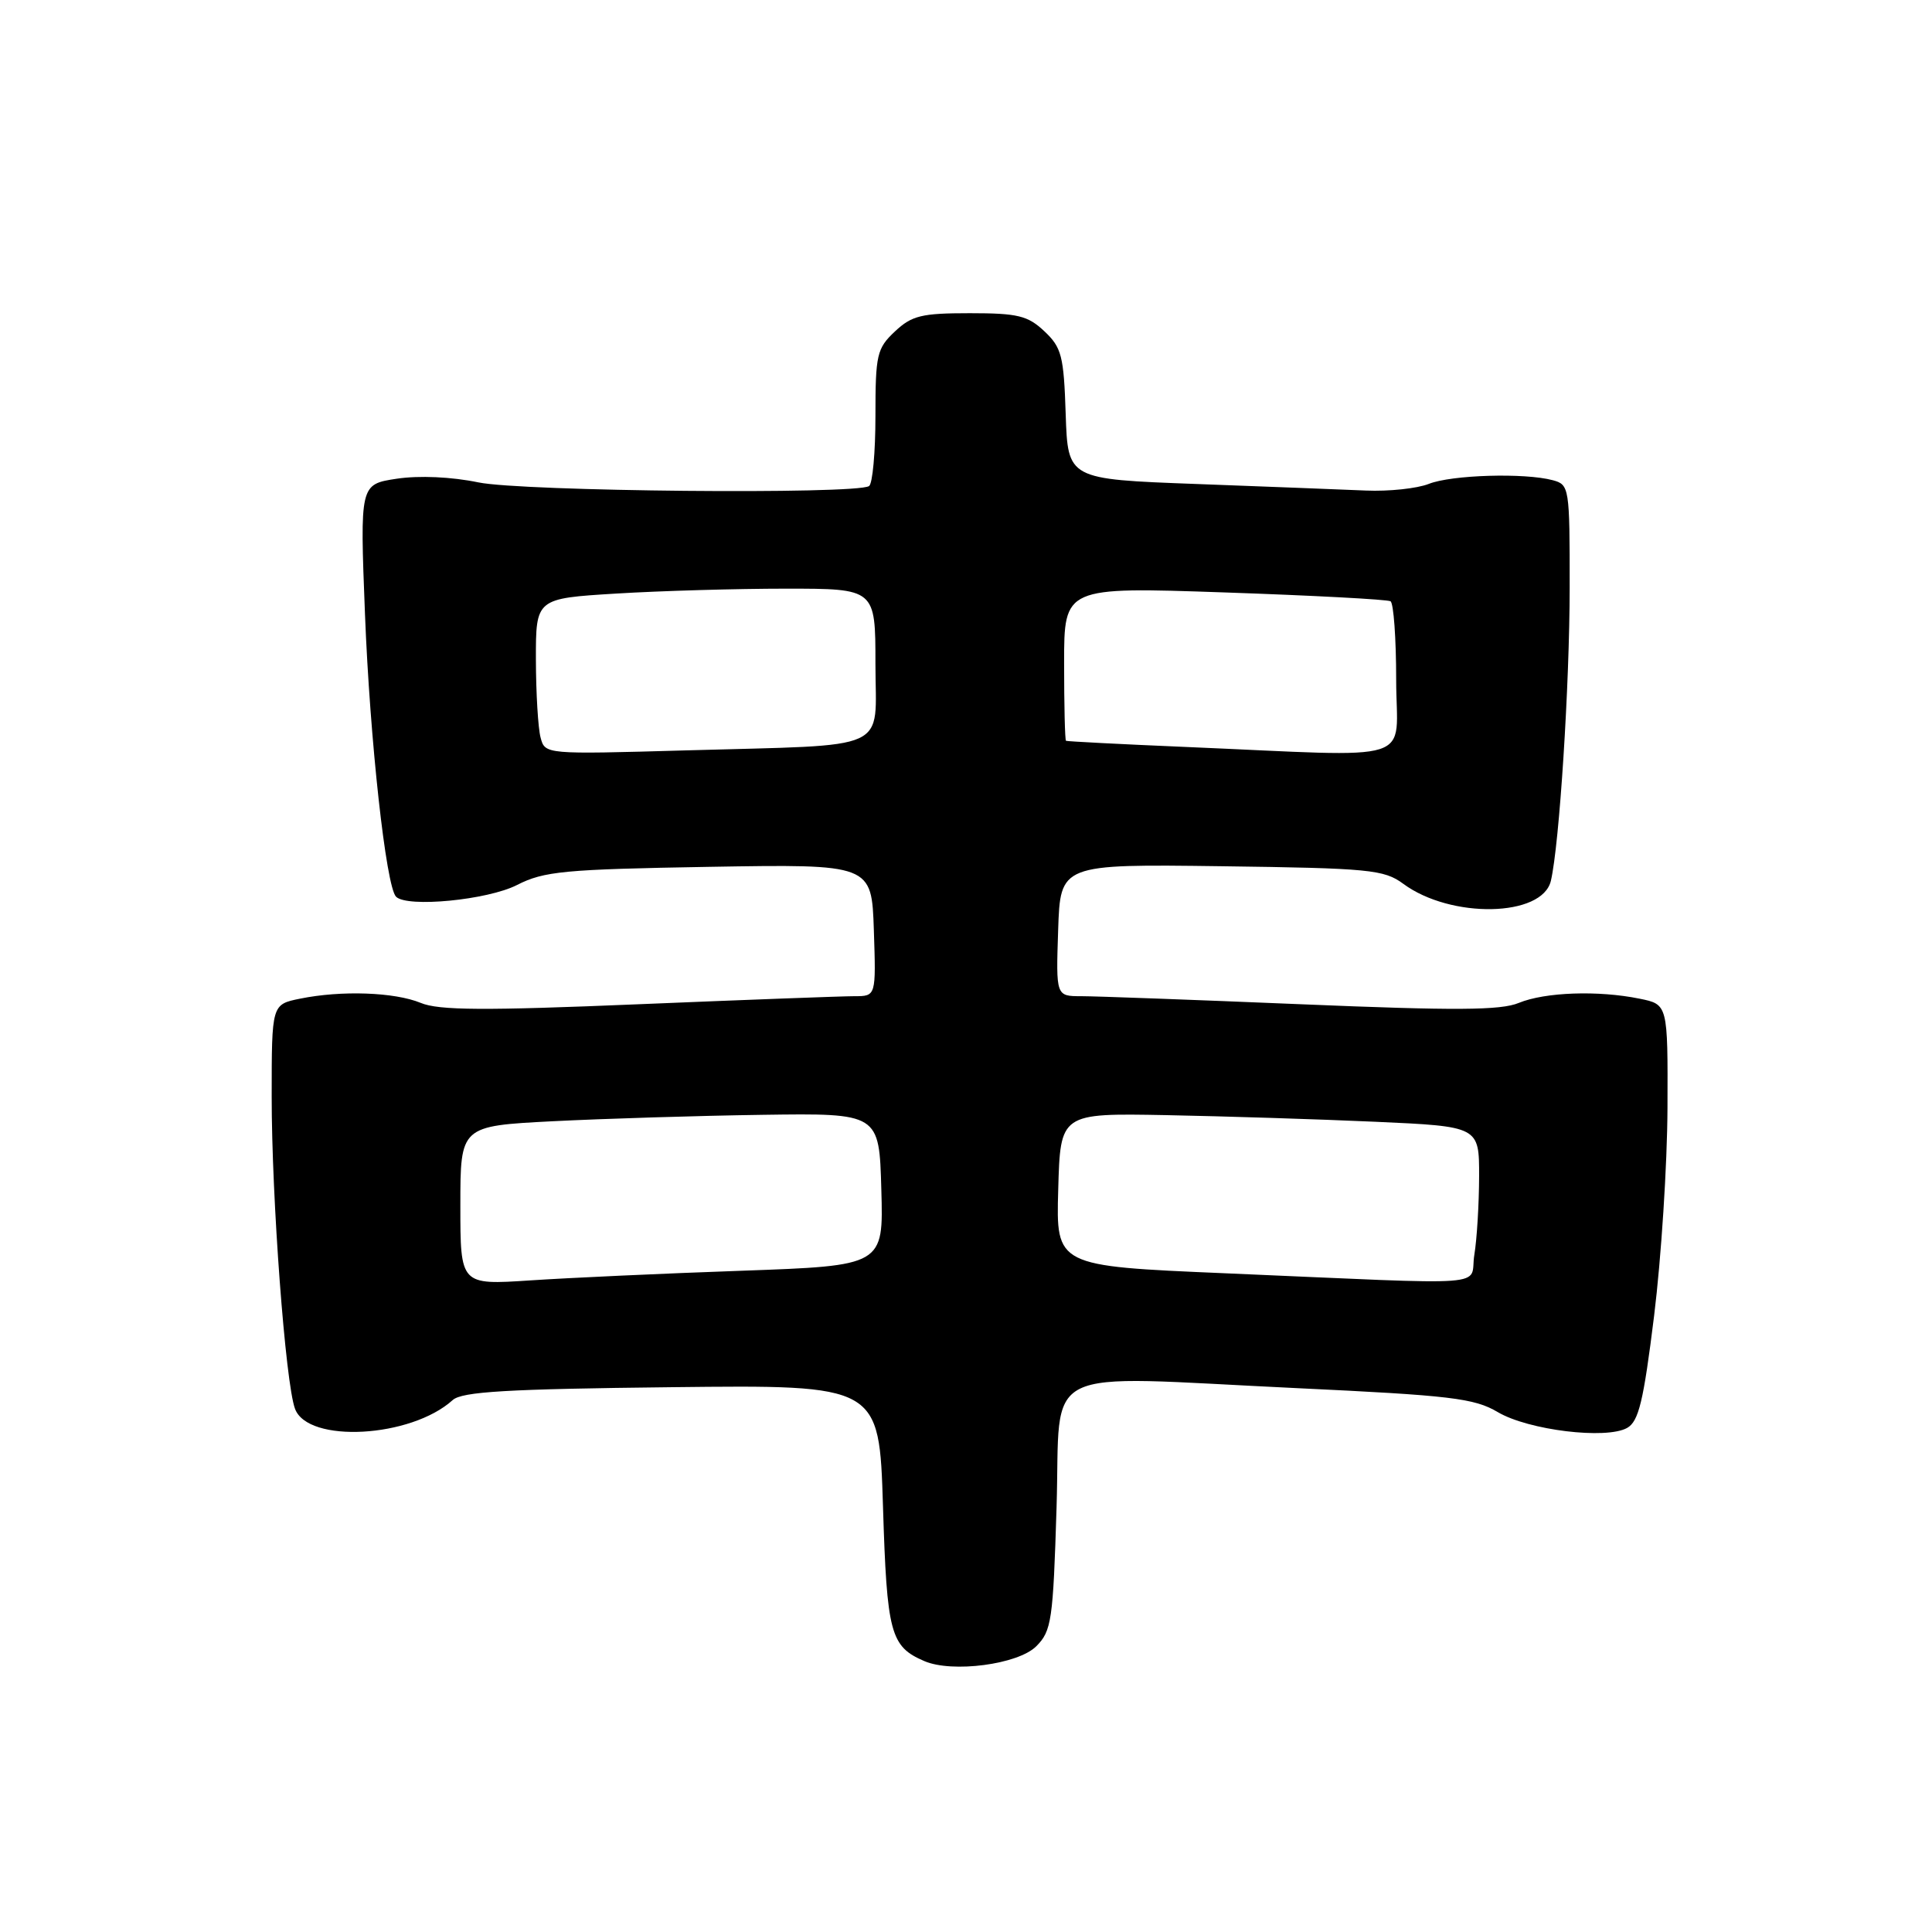 <?xml version="1.0" encoding="UTF-8" standalone="no"?>
<!DOCTYPE svg PUBLIC "-//W3C//DTD SVG 1.1//EN" "http://www.w3.org/Graphics/SVG/1.1/DTD/svg11.dtd" >
<svg xmlns="http://www.w3.org/2000/svg" xmlns:xlink="http://www.w3.org/1999/xlink" version="1.1" viewBox="0 0 256 256">
 <g >
 <path fill="currentColor"
d=" M 137.31 218.14 C 139.34 216.11 139.54 214.73 140.00 199.72 C 140.59 180.54 137.07 182.29 171.72 183.93 C 192.25 184.90 195.35 185.27 198.46 187.11 C 202.52 189.51 212.81 190.76 215.60 189.21 C 217.14 188.34 217.77 185.71 219.18 174.33 C 220.12 166.72 220.92 154.33 220.95 146.80 C 221.00 133.09 221.00 133.09 217.25 132.33 C 211.77 131.21 204.72 131.46 201.25 132.89 C 198.86 133.89 192.82 133.92 172.44 133.07 C 158.25 132.48 145.13 132.00 143.28 132.00 C 139.92 132.00 139.92 132.00 140.21 123.25 C 140.50 114.50 140.50 114.50 161.84 114.78 C 181.48 115.04 183.39 115.23 185.93 117.10 C 192.24 121.77 204.37 121.53 205.50 116.71 C 206.63 111.89 207.98 90.77 207.99 77.87 C 208.00 64.57 207.94 64.22 205.75 63.63 C 202.03 62.63 192.32 62.92 189.32 64.12 C 187.77 64.73 184.03 65.13 181.00 65.00 C 177.97 64.87 167.85 64.48 158.50 64.13 C 141.50 63.50 141.50 63.50 141.21 54.89 C 140.96 47.15 140.67 46.04 138.38 43.89 C 136.18 41.82 134.86 41.50 128.50 41.50 C 122.11 41.50 120.83 41.81 118.58 43.92 C 116.19 46.17 116.00 46.98 116.00 55.12 C 116.00 59.94 115.62 64.12 115.15 64.41 C 113.32 65.54 69.20 65.12 63.39 63.92 C 59.83 63.18 55.54 62.99 52.59 63.43 C 47.69 64.17 47.69 64.17 48.36 81.33 C 49.01 98.04 51.15 117.49 52.48 118.82 C 53.96 120.29 64.60 119.26 68.50 117.27 C 72.08 115.44 74.75 115.19 94.00 114.86 C 115.50 114.50 115.50 114.50 115.79 123.25 C 116.08 132.00 116.08 132.00 113.22 132.00 C 111.64 132.00 98.75 132.48 84.56 133.07 C 64.18 133.92 58.14 133.89 55.75 132.89 C 52.28 131.46 45.23 131.21 39.75 132.33 C 36.00 133.09 36.00 133.09 36.00 145.30 C 35.99 158.76 37.82 183.27 39.09 186.67 C 40.79 191.28 54.44 190.53 59.98 185.52 C 61.21 184.40 67.16 184.05 89.01 183.81 C 116.50 183.50 116.50 183.50 117.00 199.60 C 117.52 216.44 117.98 218.17 122.47 220.10 C 126.17 221.70 134.90 220.55 137.31 218.14 Z  M 61.00 159.74 C 61.00 149.20 61.00 149.20 73.25 148.57 C 79.99 148.23 92.47 147.84 101.00 147.72 C 116.50 147.50 116.50 147.50 116.78 157.61 C 117.07 167.71 117.07 167.71 98.28 168.38 C 87.95 168.74 75.34 169.32 70.25 169.66 C 61.00 170.27 61.00 170.27 61.00 159.74 Z  M 162.22 168.71 C 139.93 167.76 139.93 167.76 140.22 157.63 C 140.50 147.50 140.50 147.50 154.50 147.76 C 162.20 147.91 174.69 148.30 182.25 148.64 C 196.00 149.26 196.00 149.26 195.99 155.88 C 195.98 159.52 195.70 164.19 195.36 166.25 C 194.64 170.60 198.91 170.28 162.22 168.71 Z  M 71.63 97.73 C 71.30 96.50 71.02 91.86 71.01 87.40 C 71.00 79.30 71.00 79.30 81.66 78.65 C 87.52 78.29 97.64 78.00 104.16 78.00 C 116.00 78.00 116.00 78.00 116.00 87.95 C 116.00 99.78 118.51 98.64 90.86 99.43 C 72.22 99.96 72.22 99.96 71.63 97.73 Z  M 157.00 98.97 C 148.47 98.61 141.39 98.24 141.25 98.16 C 141.11 98.07 141.00 93.45 141.00 87.88 C 141.00 77.77 141.00 77.77 162.25 78.50 C 173.94 78.90 183.84 79.43 184.25 79.67 C 184.66 79.92 185.00 84.59 185.00 90.06 C 185.00 101.40 188.46 100.30 157.00 98.97 Z "/>
</g>
</svg>